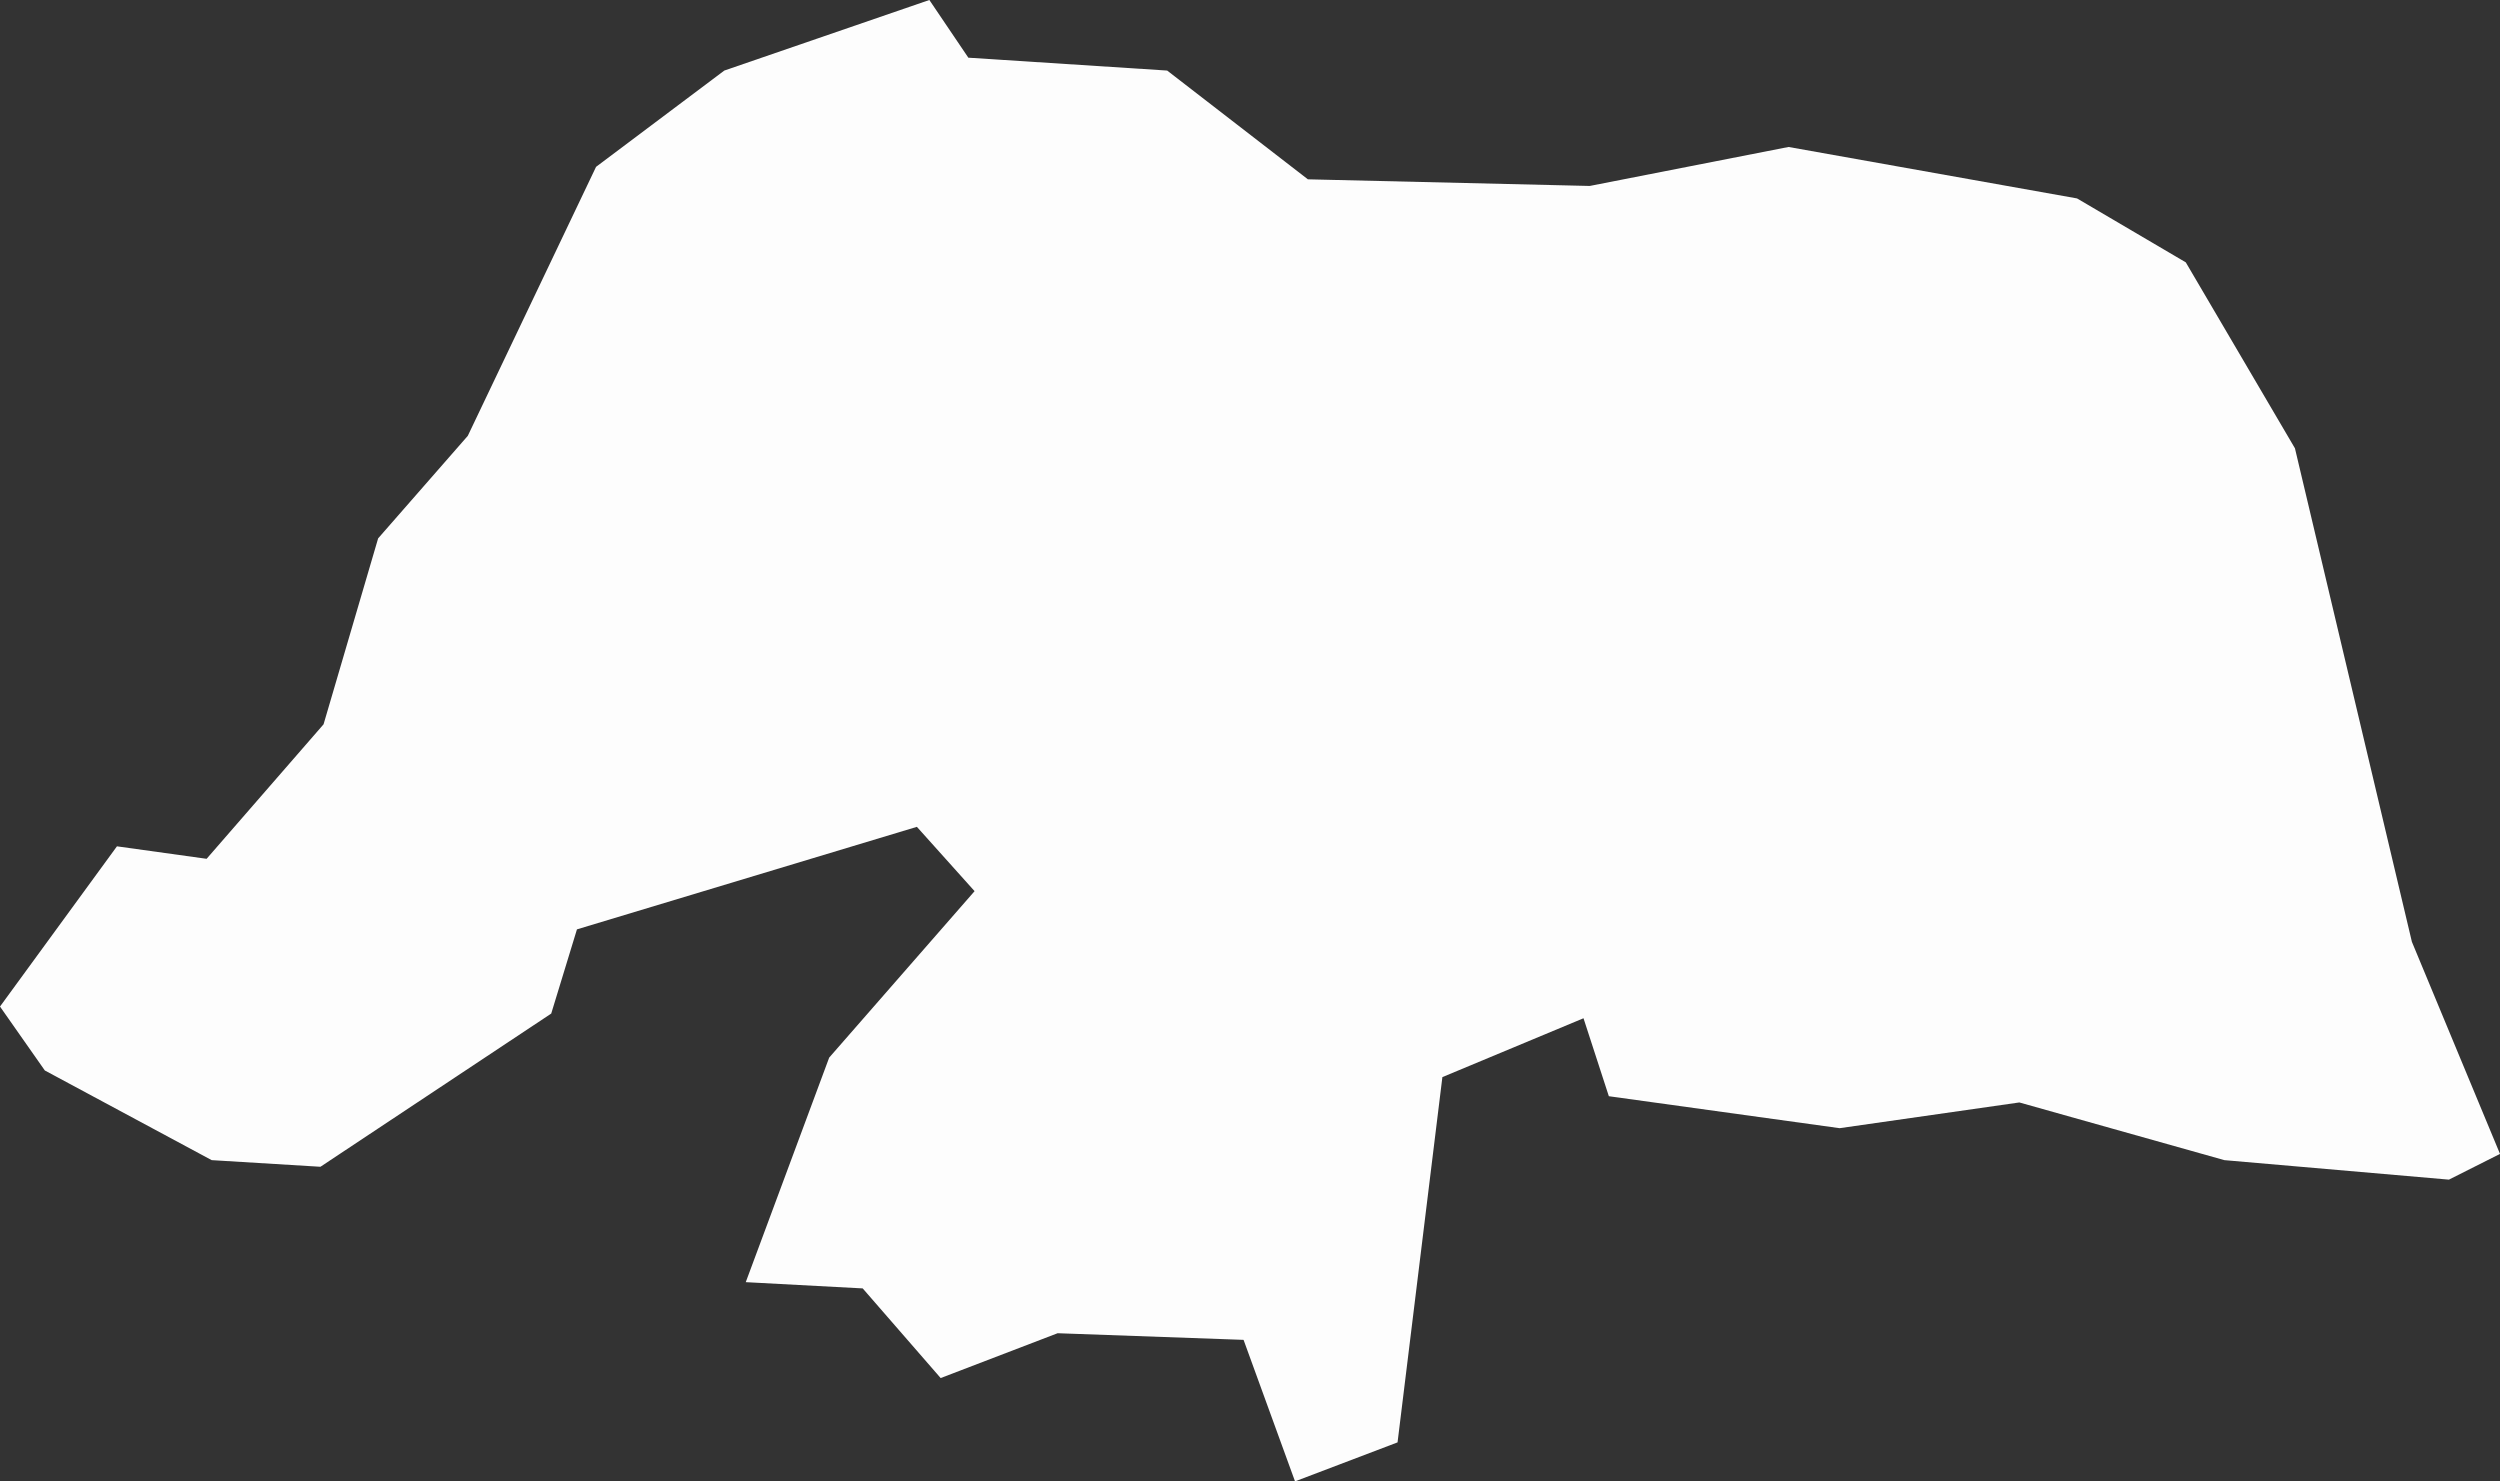 <svg xmlns="http://www.w3.org/2000/svg" viewBox="0 0 64.13 37.99"><rect x="0" y="0" width="64.13" height="37.99" fill="#333333" stroke="none"/><defs><style>.cls-1{fill:#fdfdfd;}</style></defs><g id="Camada_2" data-name="Camada 2"><g id="Base"><path id="RN" class="cls-1" d="M64.13,29.6l-1.31.66-5.76-.5L51.8,28.28l-4.61.66-5.92-.82-.65-2L37,27.63,35.85,37l-2.63,1L31.9,34.37l-4.77-.17-3,1.15-2-2.3-3-.16,2.14-5.76L25,22.86l-1.48-1.65L14.8,23.84,14.14,26,8.22,29.93l-2.79-.17-4.28-2.3L0,25.82l3-4.11,2.3.32,3-3.45L9.7,13.81,12,11.18l3.29-6.9,3.29-2.47L23.84,0l1,1.48,5.1.33L33.55,4.6l7.23.17,5.1-1,7.4,1.32,2.79,1.64,2.8,4.77,3,12.66Z"/></g></g></svg>